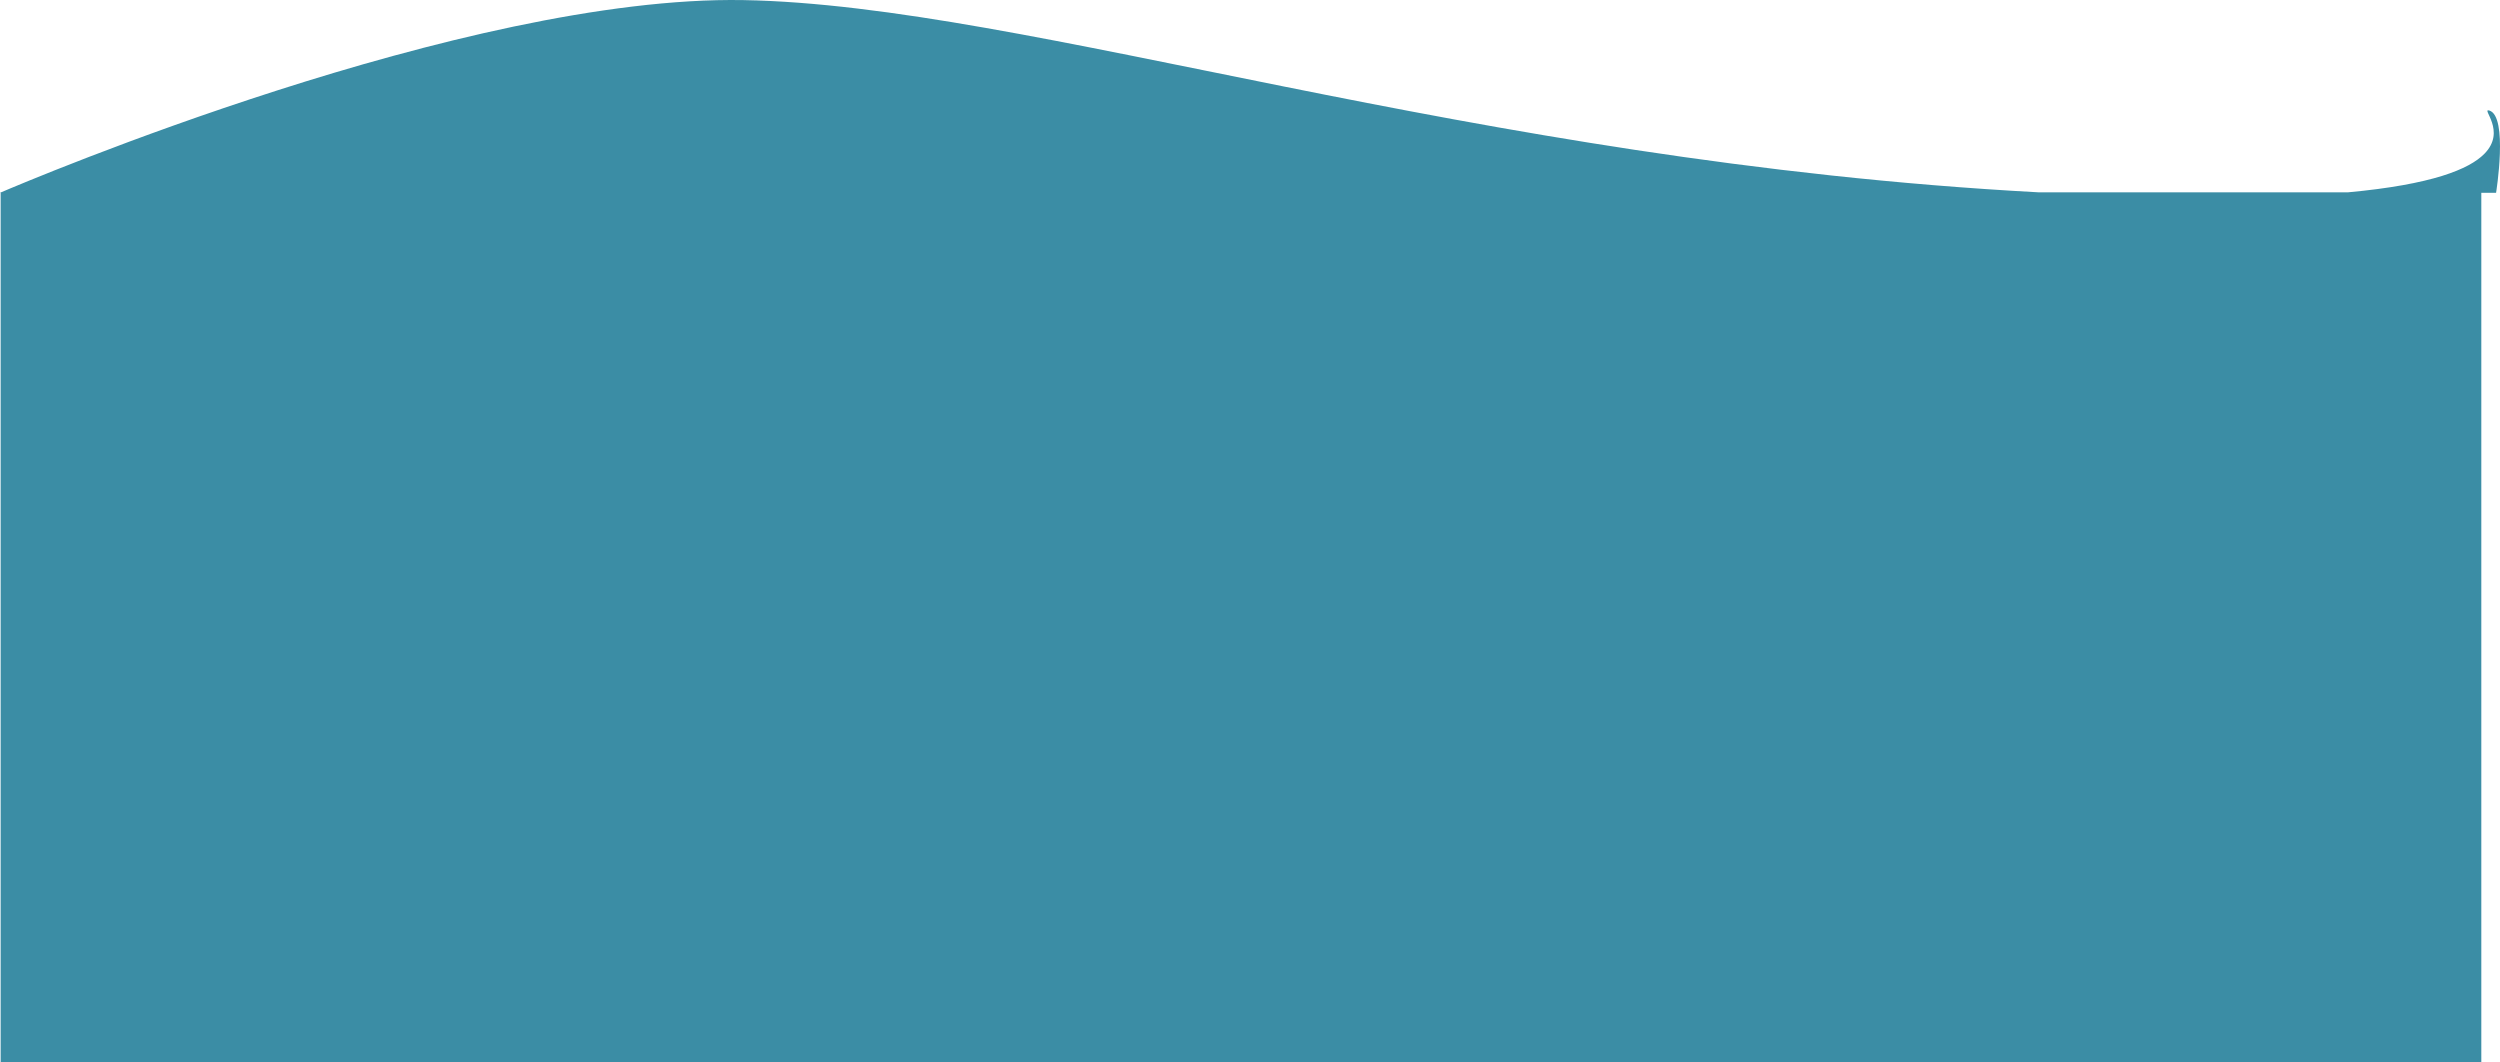<svg xmlns="http://www.w3.org/2000/svg" viewBox="0 0 1933.957 821.915">
  <path id="Union_4" data-name="Union 4" d="M327.5-7935.086v-672.778H327l.5-.215v-.16h.374c19.445-8.327,359.328-152.49,574.262-148.687,220.136,3.9,561.528,124.941,1001.624,148.688h239.77c64.882-6.01,93.513-17.85,105.251-29.69,17.638-17.792-2.913-35.583,3.856-33.594,14.851,4.362,5.289,63.659,5.289,63.659H2246.5v672.778Z" transform="translate(-327 8757.001)" fill="#3b8da5"/>
</svg>
